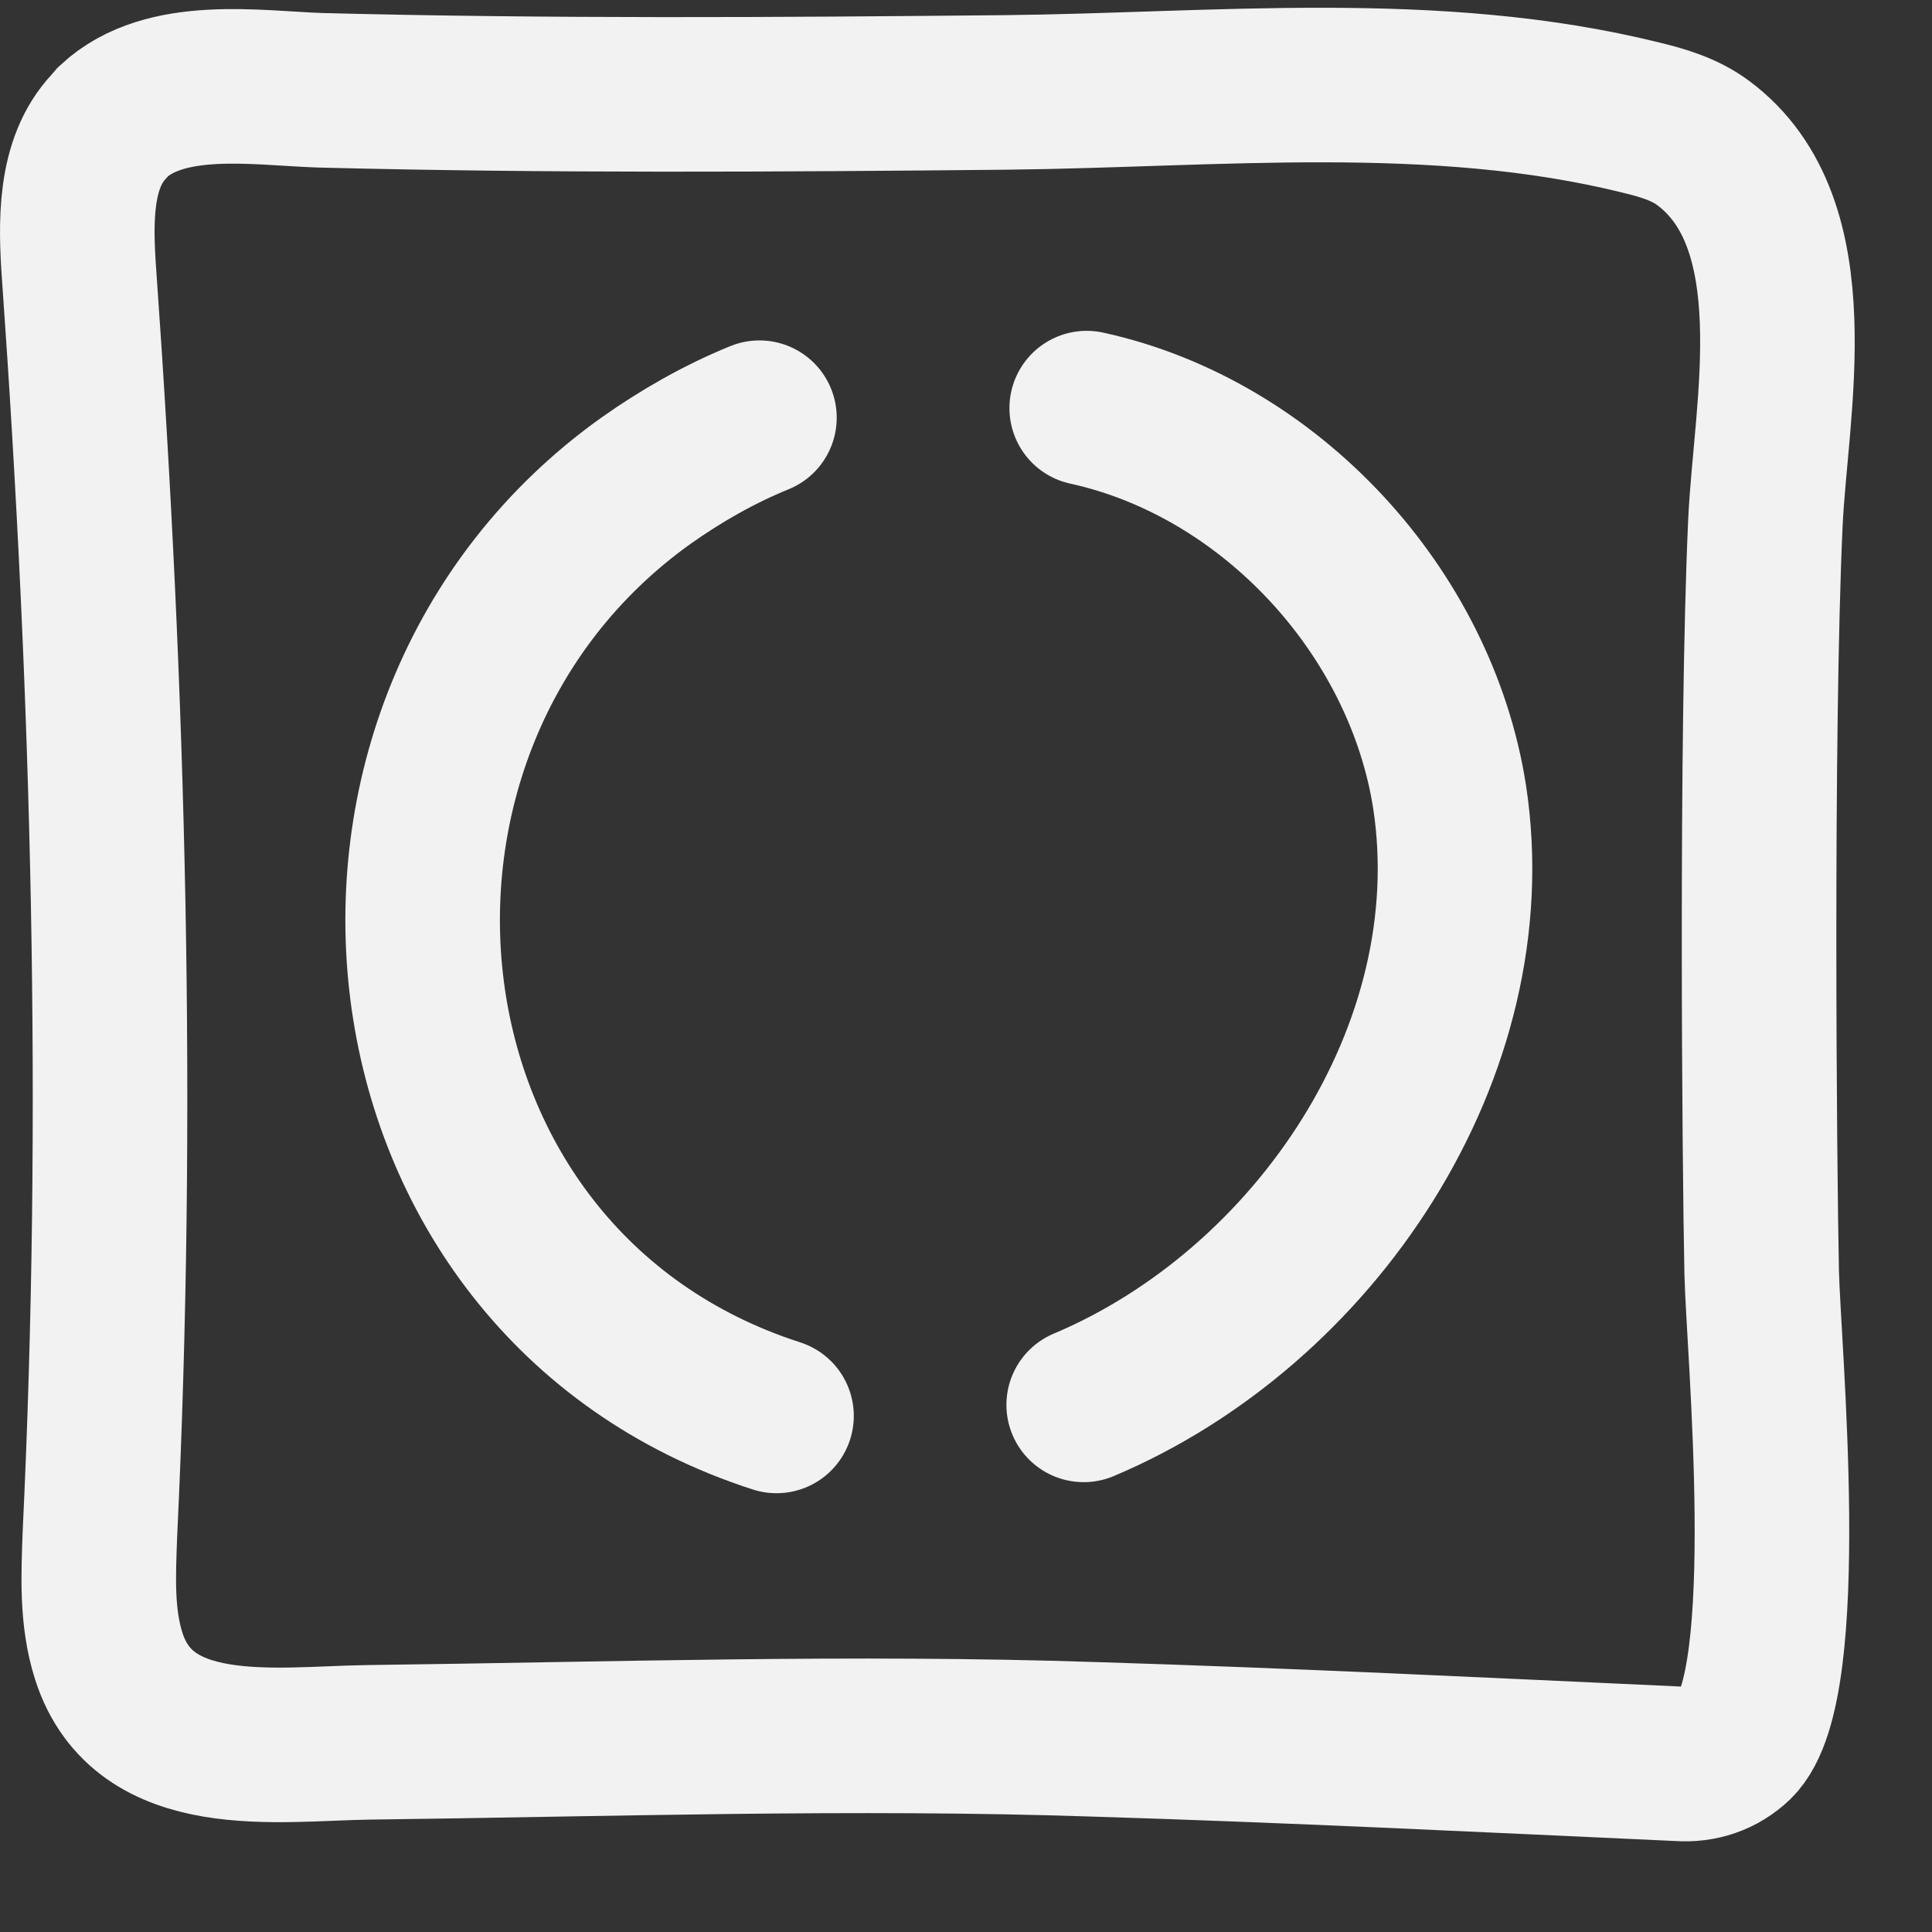 <svg width="25" height="25" viewBox="0 0 25 25" fill="none" xmlns="http://www.w3.org/2000/svg">
<rect x="0" y="0" width="25" height="25" fill="#333333" stroke="none"/>
<path d="M1.466 1.571C2.138 0.947 3.31 1.139 4.136 1.168C7.094 1.244 10.052 1.225 13.009 1.196C15.727 1.168 18.57 0.86 21.24 1.523C21.519 1.59 21.807 1.677 22.037 1.849C23.449 2.896 22.911 5.297 22.844 6.767C22.719 9.533 22.767 15.074 22.796 16.457C22.815 17.408 23.238 21.816 22.469 22.565C22.268 22.757 22.008 22.844 21.73 22.824C19.204 22.709 16.678 22.584 14.162 22.507C11.031 22.402 7.891 22.507 4.75 22.546C3.569 22.565 1.859 22.834 1.408 21.432C1.245 20.923 1.274 20.375 1.293 19.847C1.552 14.431 1.408 8.956 1.024 3.559C0.976 2.887 0.957 2.118 1.408 1.638L1.466 1.571Z" stroke="#F2F2F2" stroke-width="2" stroke-miterlimit="10"/>
<path d="M10.048 18.322C4.68 16.593 3.921 9.391 8.358 6.221C8.819 5.895 9.309 5.616 9.827 5.405" stroke="#F2F2F2" stroke-width="2" stroke-miterlimit="10" stroke-linecap="round"/>
<path d="M14.062 5.281C16.434 5.8 18.384 7.912 18.758 10.313C19.258 13.598 17.01 16.921 14.023 18.179" stroke="#F2F2F2" stroke-width="2" stroke-miterlimit="10" stroke-linecap="round"/>
</svg>
